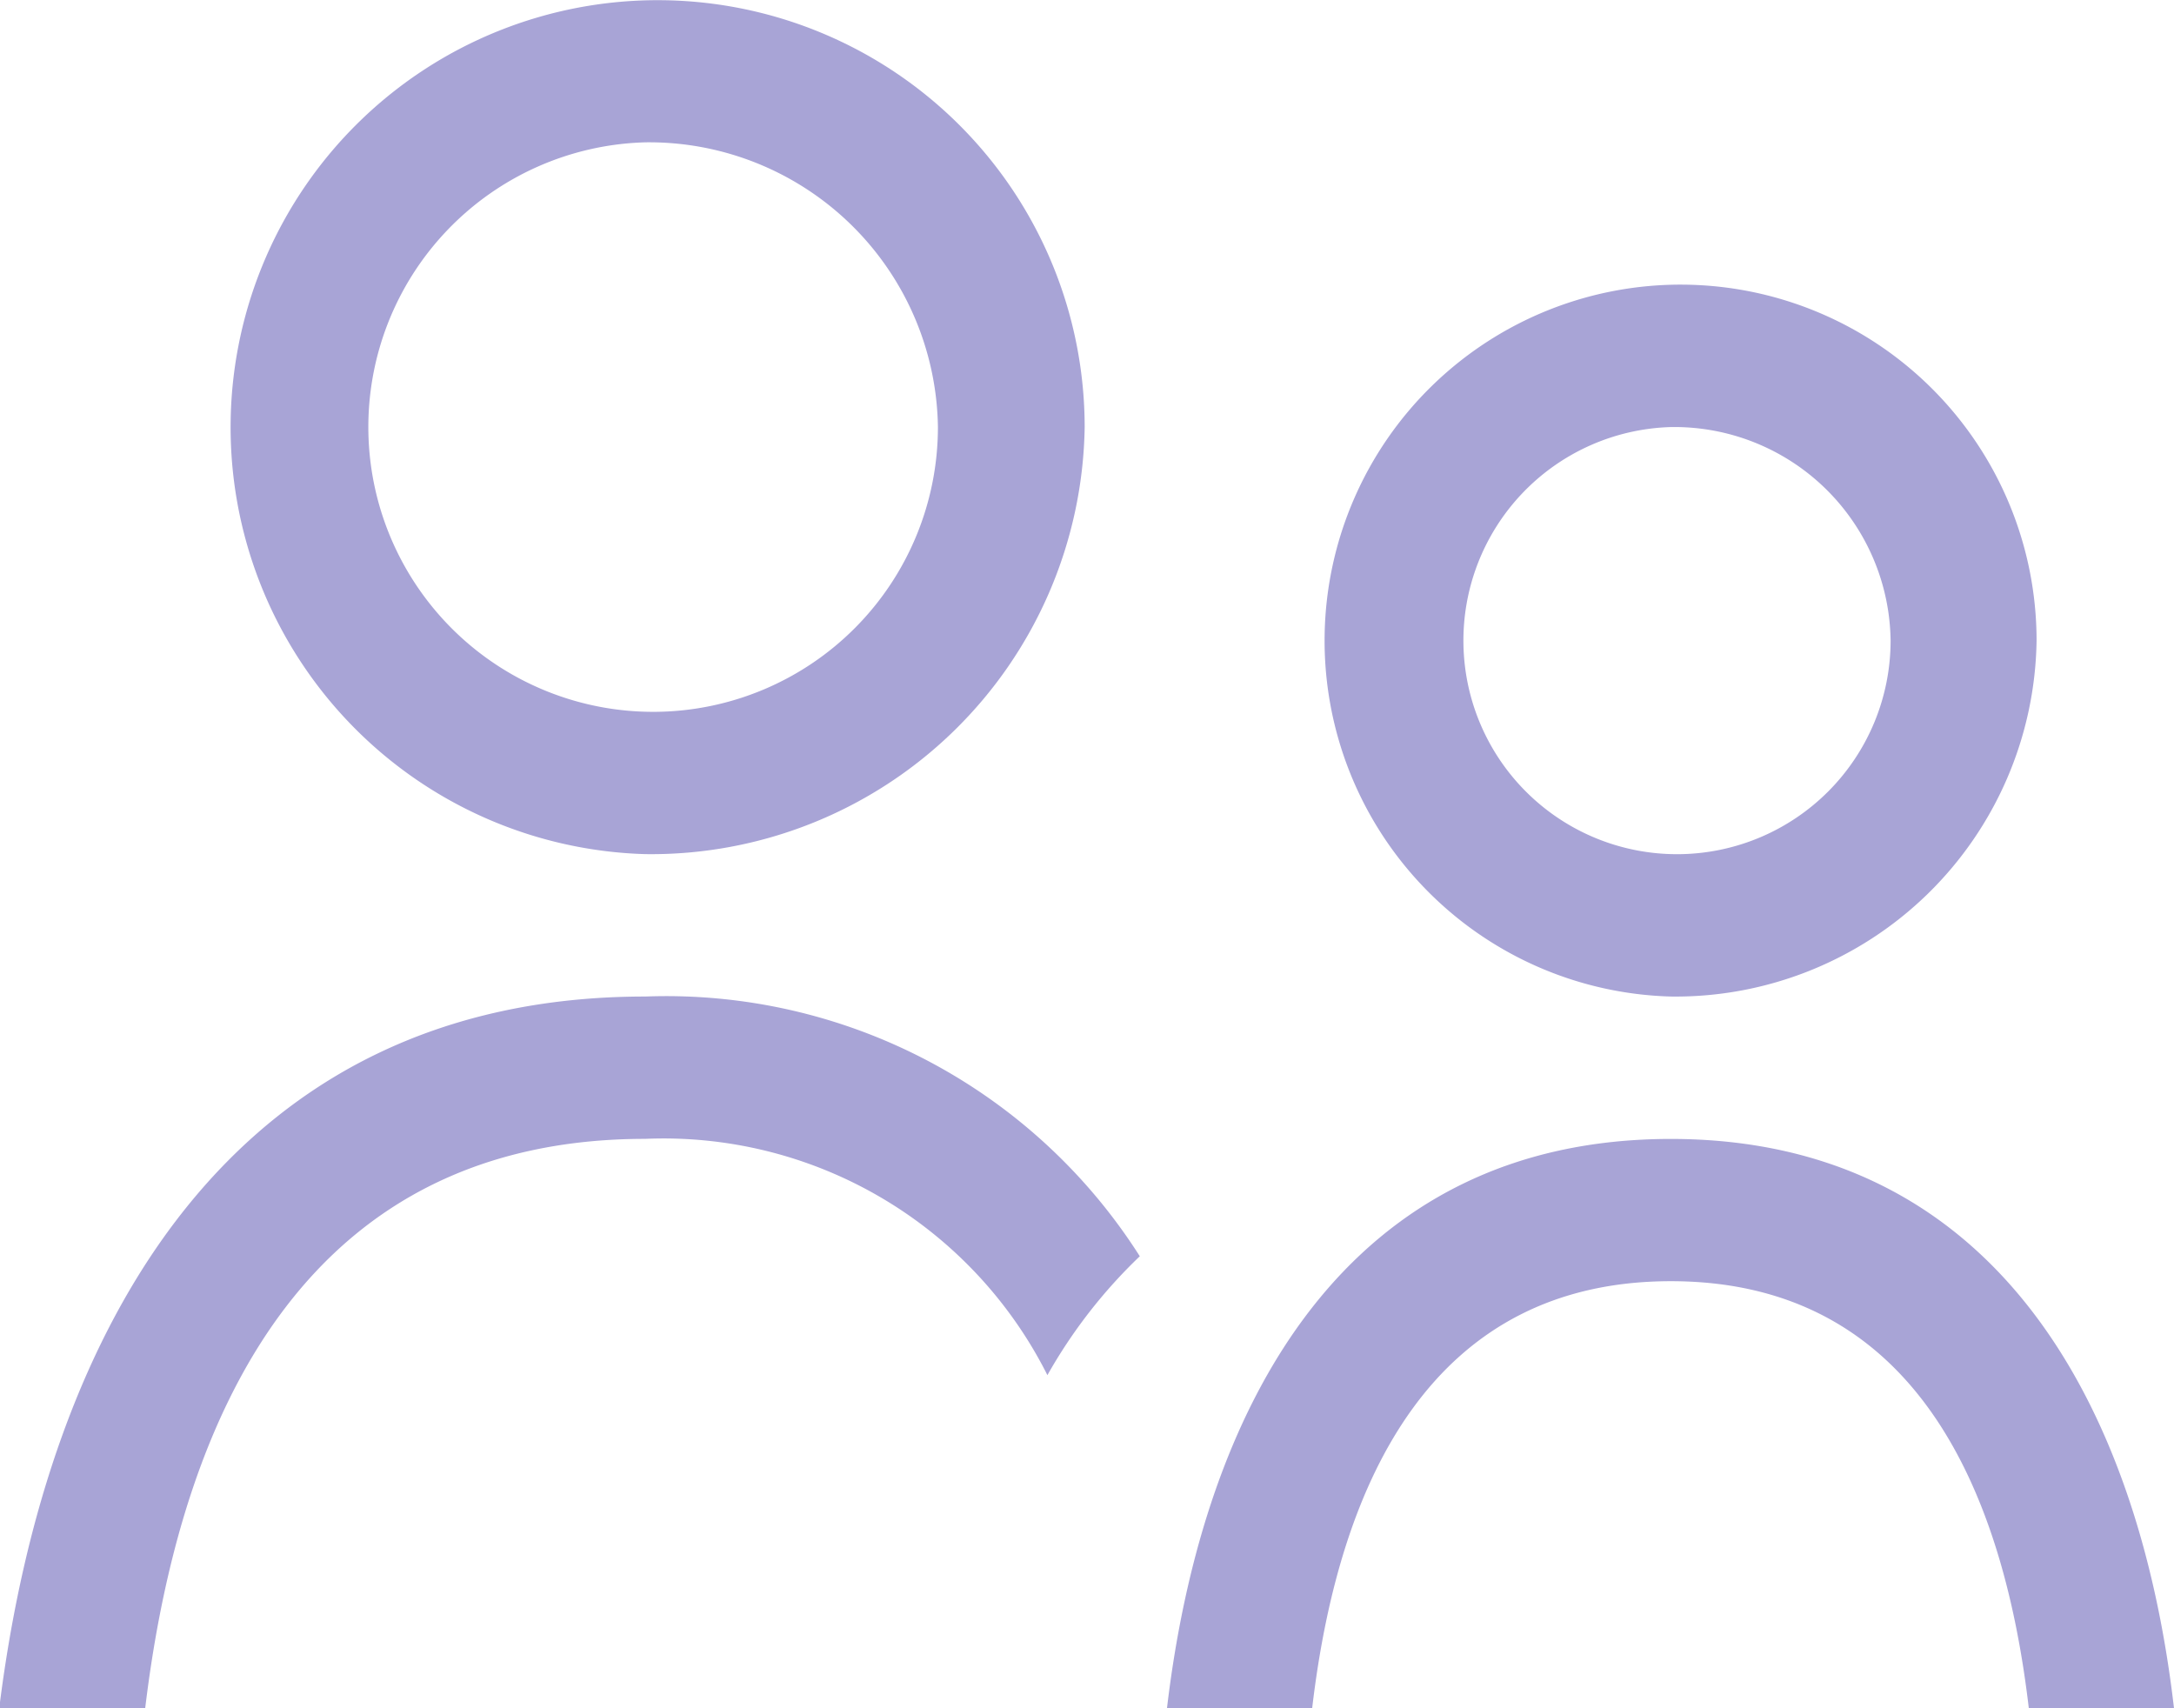 <svg xmlns="http://www.w3.org/2000/svg" width="28" height="22" viewBox="0 0 28 22">
<defs>
    <style>
      .cls-1 {
        fill: #a8a4d6;
        fill-rule: evenodd;
      }
    </style>
  </defs>
  <path id="USER_" data-name="USER " class="cls-1" d="M5095.52,193.834a4.585,4.585,0,1,1,4.71-4.584A4.651,4.651,0,0,1,5095.52,193.834Zm0-7.334a2.751,2.751,0,1,0,2.83,2.75A2.786,2.786,0,0,0,5095.52,186.5Zm-8.03,12.21a5.532,5.532,0,0,0-5.18-3.043c-4.25,0-5.96,3.348-6.44,7.333h-1.88c0.62-4.973,3.03-9.166,8.32-9.166a7.226,7.226,0,0,1,6.37,3.345A6.6,6.6,0,0,0,5087.49,198.71Zm-5.18-6.71a5.5,5.5,0,1,1,5.66-5.5A5.585,5.585,0,0,1,5082.31,192Zm0-9.167a3.668,3.668,0,1,0,3.77,3.667A3.721,3.721,0,0,0,5082.31,182.833Zm13.21,12.835c4.14,0,6.02,3.363,6.48,7.332h-1.87c-0.35-2.989-1.57-5.5-4.61-5.5s-4.27,2.513-4.62,5.5h-1.87C5089.5,199.031,5091.37,195.668,5095.52,195.668Z" transform="translate(-5074 -181)"/>
</svg>
